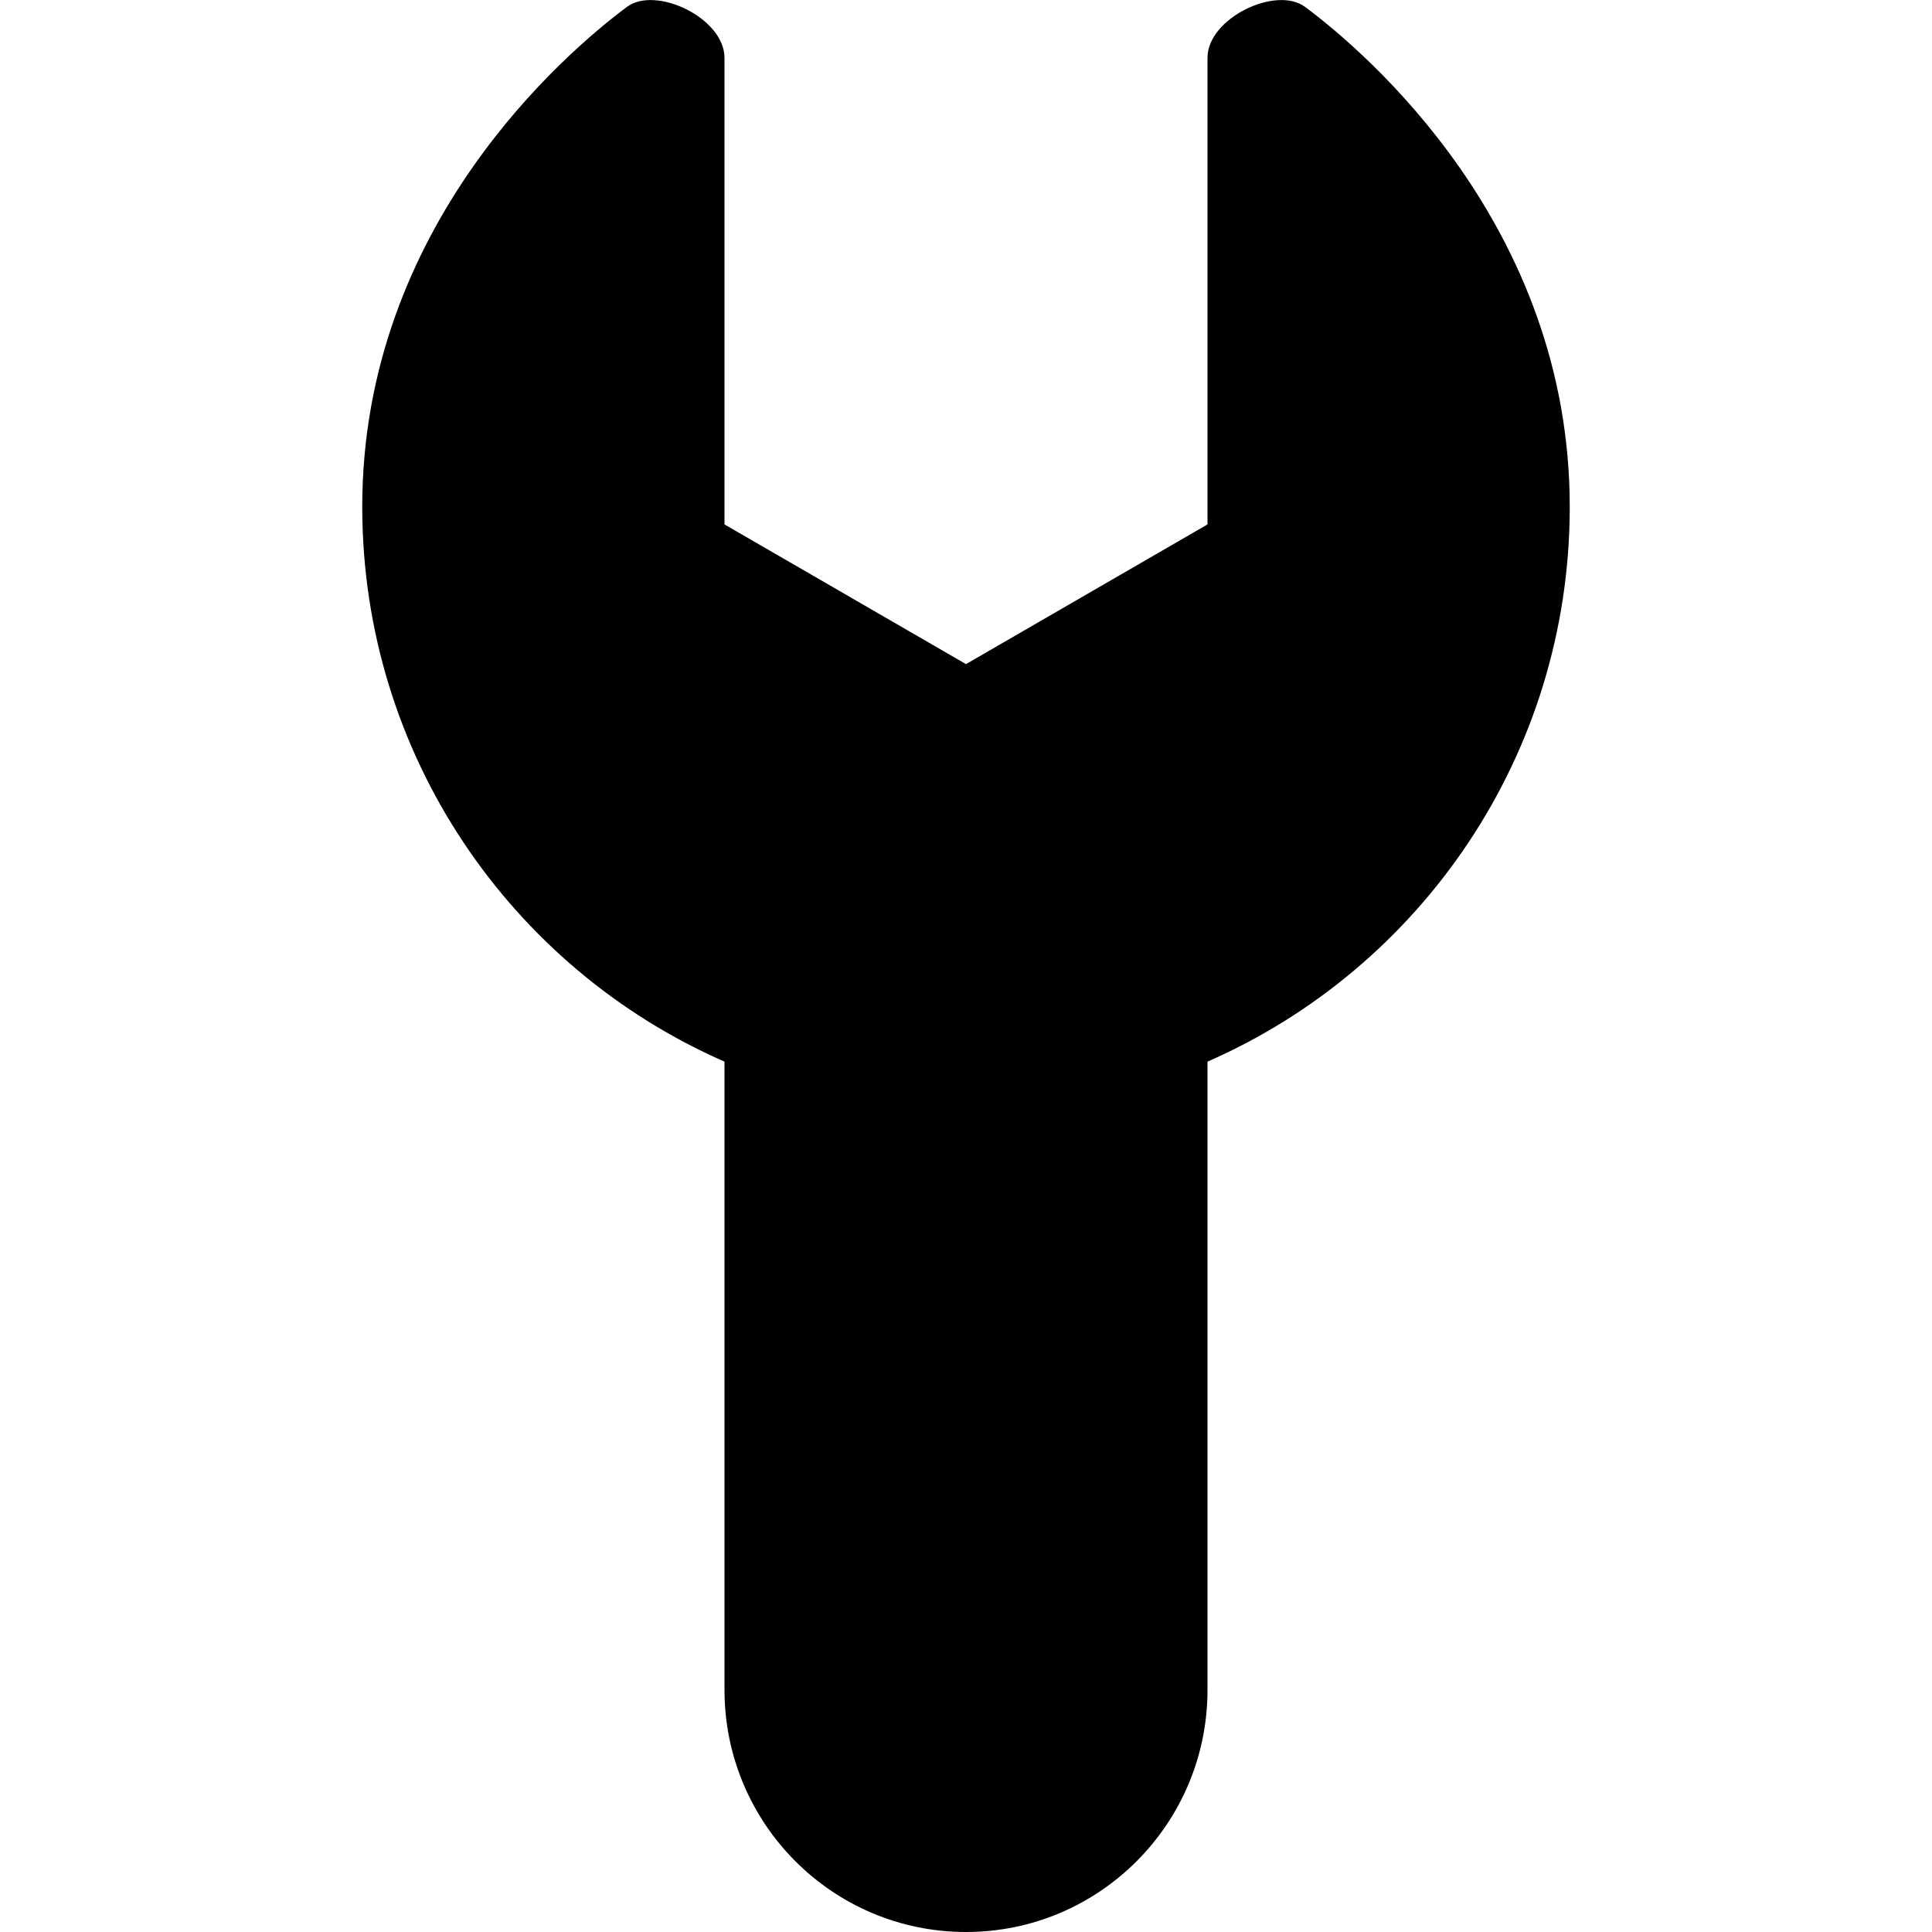 <svg width="16" height="16" viewBox="0 0 16 16" fill="none" xmlns="http://www.w3.org/2000/svg">
<path d="M6 0.479C6 0.149 5.43 -0.121 5.192 0.057C4.697 0.426 3 1.864 3 4.197C3 6.253 4.234 8.019 6 8.792L6 13.995C6 15.102 6.895 16 8 16C9.105 16 10 15.102 10 13.995L10 8.792C11.766 8.019 13 6.253 13 4.197C13 1.864 11.303 0.426 10.808 0.057C10.569 -0.121 10 0.149 10 0.479V4.343L8 5.5L6 4.343V0.479Z" fill="black"/>
</svg>
